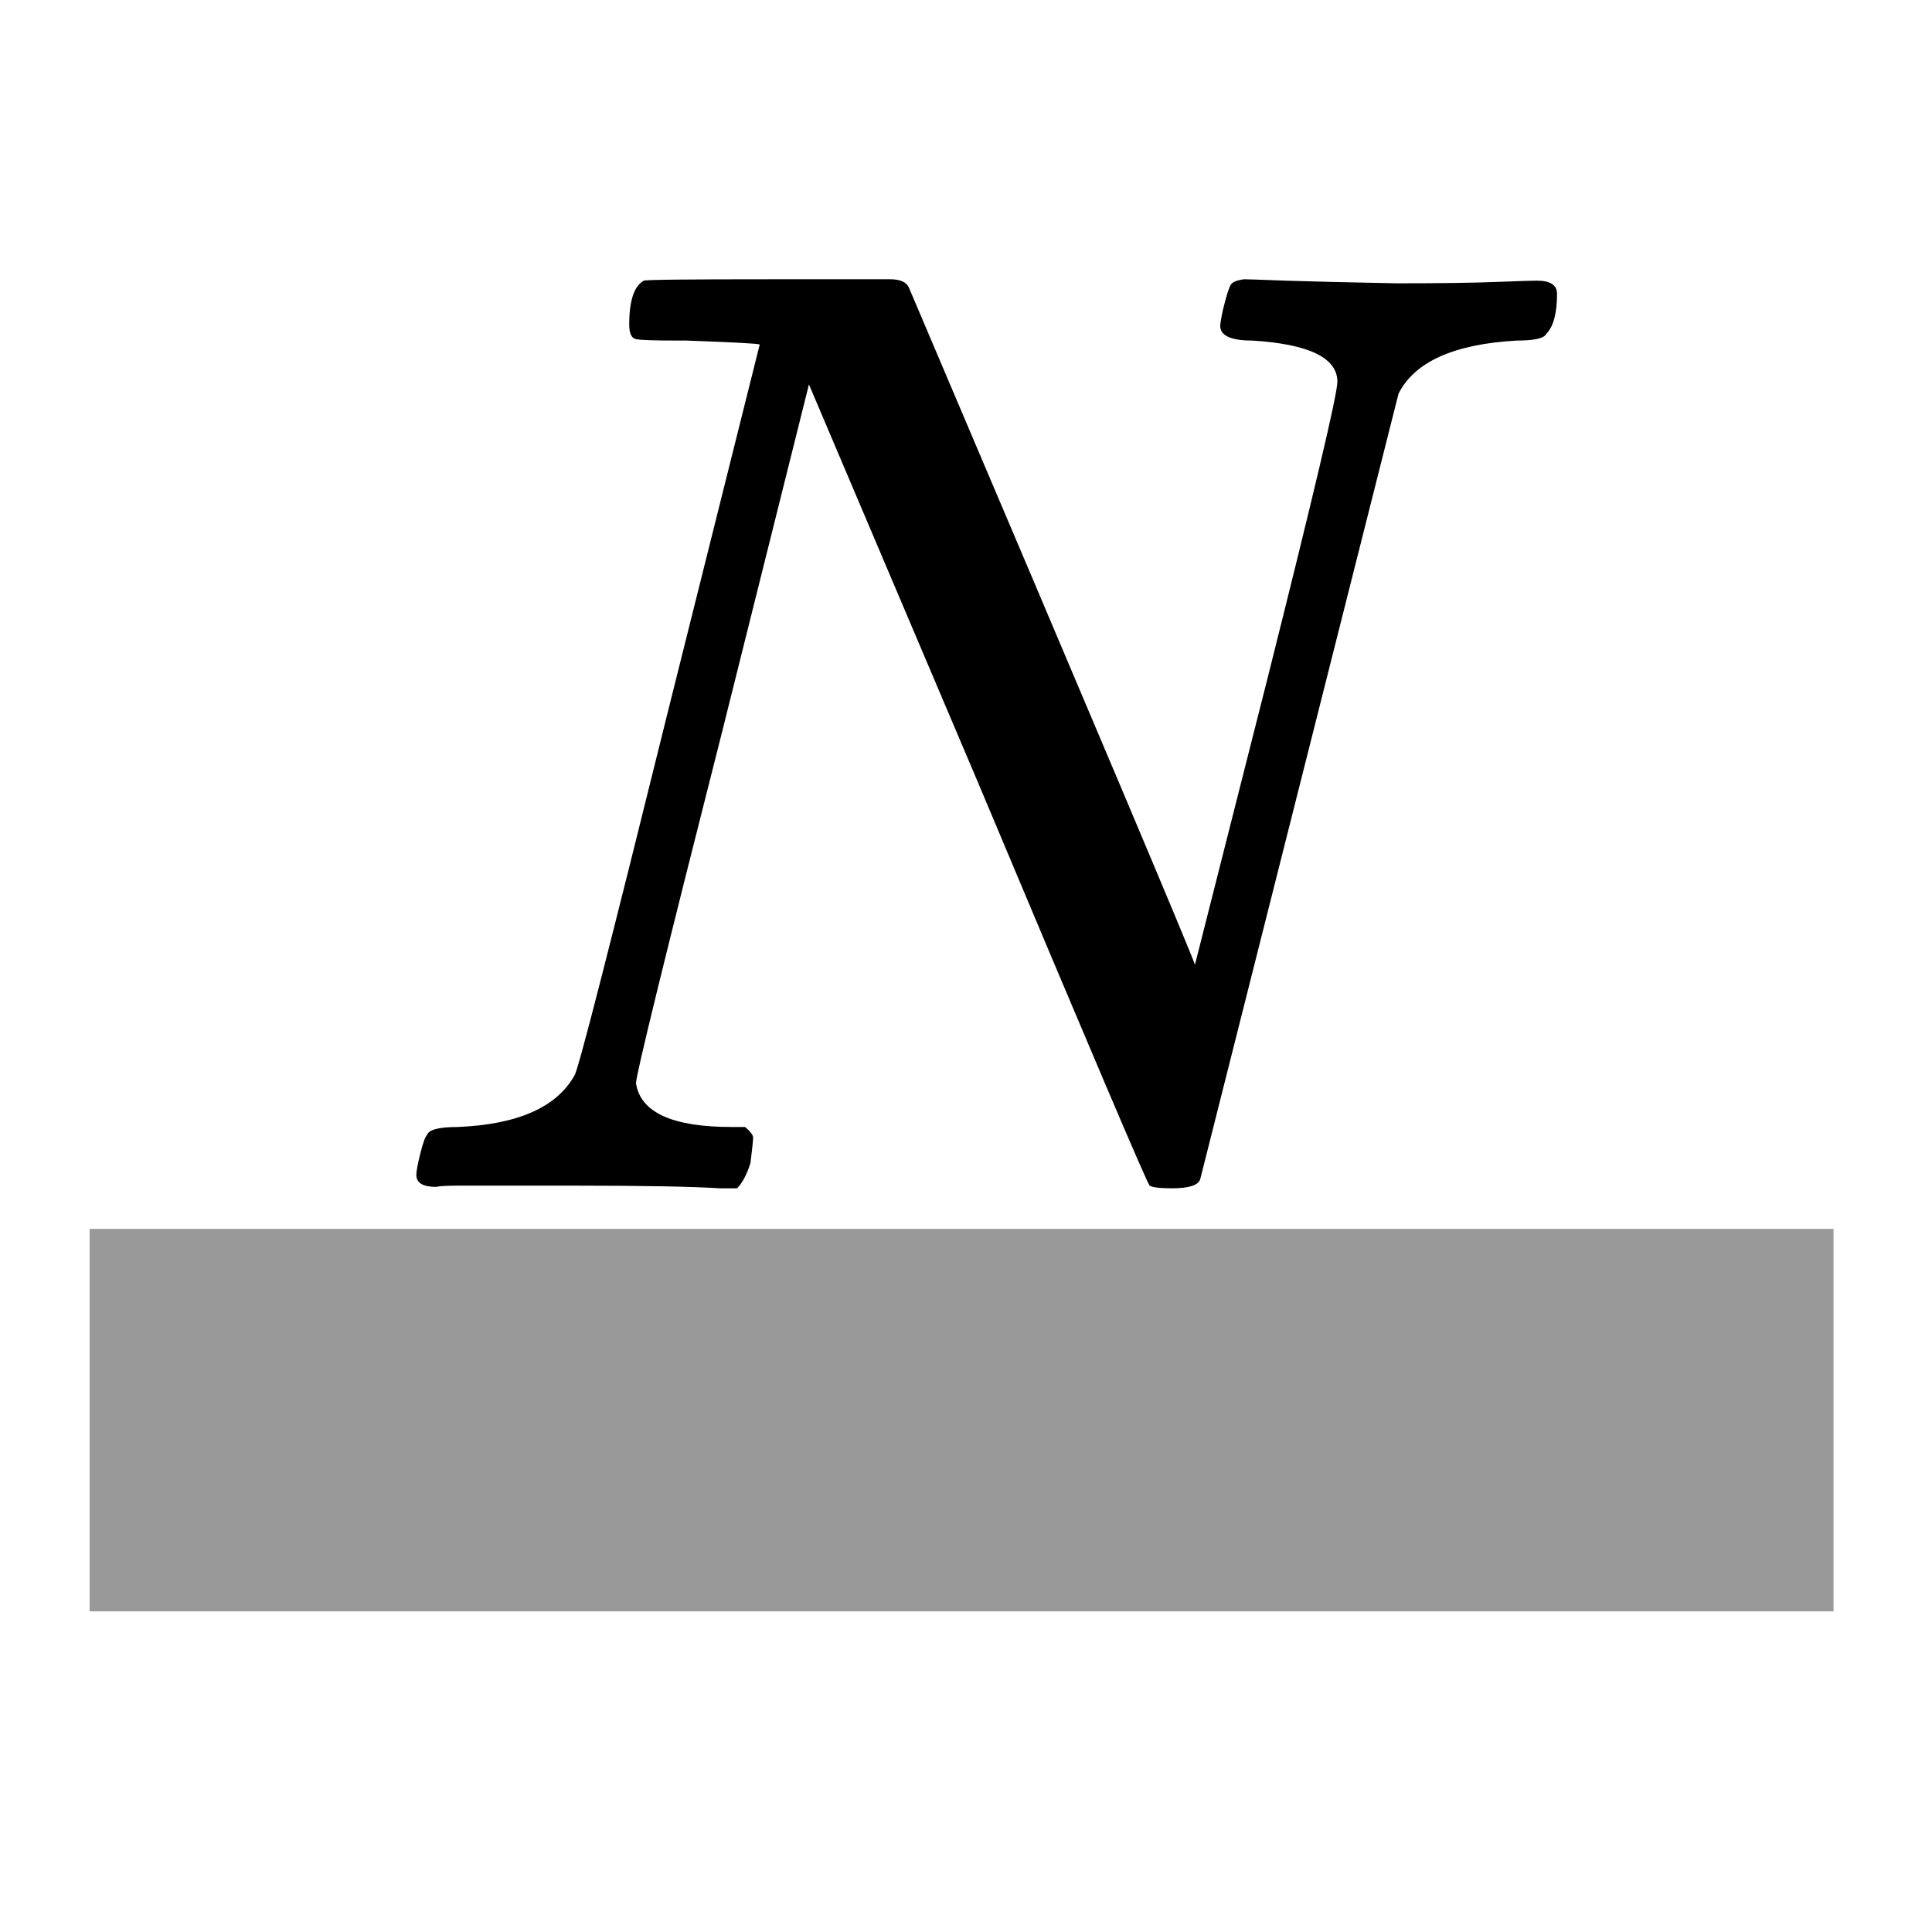 <svg xmlns="http://www.w3.org/2000/svg" xmlns:xlink="http://www.w3.org/1999/xlink" width="64" zoomAndPan="magnify" viewBox="0 0 48 48" height="64" preserveAspectRatio="xMidYMid meet" version="1.2"><defs><clipPath id="55815c5e22"><path d="M 0.488 30 L 47.508 30 L 47.508 41 L 0.488 41 Z M 0.488 30 "/></clipPath><clipPath id="5fdda0d8b6"><path d="M 10 6.938 L 38.715 6.938 L 38.715 29.523 L 10 29.523 Z M 10 6.938 "/></clipPath></defs><g id="3c7d05a0df"><g clip-rule="nonzero" clip-path="url(#55815c5e22)"><path style="fill:none;stroke-width:13;stroke-linecap:butt;stroke-linejoin:miter;stroke:#999999;stroke-opacity:1;stroke-miterlimit:4;" d="M 0 6.5 L 59.272 6.5 " transform="matrix(0.731,0,-0,0.731,2.226,30.531)"/></g><g clip-rule="nonzero" clip-path="url(#5fdda0d8b6)"><path style=" stroke:none;fill-rule:nonzero;fill:#000000;fill-opacity:1;" d="M 17.055 8.461 C 16.988 8.461 16.902 8.461 16.793 8.461 C 16.242 8.461 15.91 8.449 15.801 8.426 C 15.688 8.402 15.633 8.281 15.633 8.062 C 15.633 7.469 15.754 7.105 15.996 6.973 C 16.043 6.949 17.109 6.938 19.207 6.938 C 20.902 6.938 21.871 6.938 22.113 6.938 C 22.359 6.938 22.512 7.004 22.578 7.137 C 27.23 18.07 29.598 23.68 29.688 23.969 L 31.473 16.926 C 32.641 12.273 33.227 9.793 33.227 9.484 C 33.227 8.891 32.52 8.547 31.109 8.461 C 30.582 8.461 30.316 8.34 30.316 8.094 C 30.316 8.051 30.336 7.918 30.383 7.699 C 30.469 7.348 30.535 7.137 30.582 7.07 C 30.625 7.004 30.734 6.961 30.91 6.938 C 30.977 6.938 31.32 6.949 31.938 6.973 C 32.555 6.992 33.469 7.016 34.68 7.039 C 35.781 7.039 36.621 7.027 37.195 7.004 C 37.766 6.98 38.098 6.973 38.188 6.973 C 38.516 6.973 38.684 7.082 38.684 7.301 C 38.684 7.785 38.594 8.117 38.418 8.293 C 38.371 8.402 38.129 8.461 37.691 8.461 C 36.125 8.547 35.145 8.988 34.746 9.781 L 29.82 29.293 C 29.777 29.445 29.543 29.523 29.125 29.523 C 28.816 29.523 28.629 29.5 28.562 29.457 C 28.496 29.391 27.074 26.051 24.297 19.438 L 20.098 9.551 L 17.949 18.148 C 16.516 23.793 15.801 26.711 15.801 26.91 C 15.91 27.637 16.703 28 18.18 28 L 18.512 28 C 18.645 28.113 18.711 28.199 18.711 28.266 C 18.711 28.332 18.688 28.543 18.645 28.895 C 18.555 29.18 18.445 29.391 18.312 29.523 L 17.883 29.523 C 17.199 29.48 16.008 29.457 14.312 29.457 C 13.695 29.457 13.133 29.457 12.625 29.457 C 12.117 29.457 11.711 29.457 11.402 29.457 C 11.094 29.457 10.906 29.469 10.84 29.488 C 10.508 29.488 10.344 29.391 10.344 29.191 C 10.344 29.105 10.375 28.93 10.441 28.664 C 10.508 28.398 10.562 28.246 10.609 28.199 C 10.652 28.066 10.906 28 11.367 28 C 12.867 27.938 13.836 27.508 14.277 26.711 C 14.367 26.578 15.148 23.527 16.625 17.555 L 18.875 8.559 C 18.832 8.535 18.223 8.504 17.055 8.461 Z M 17.055 8.461 "/></g></g></svg>